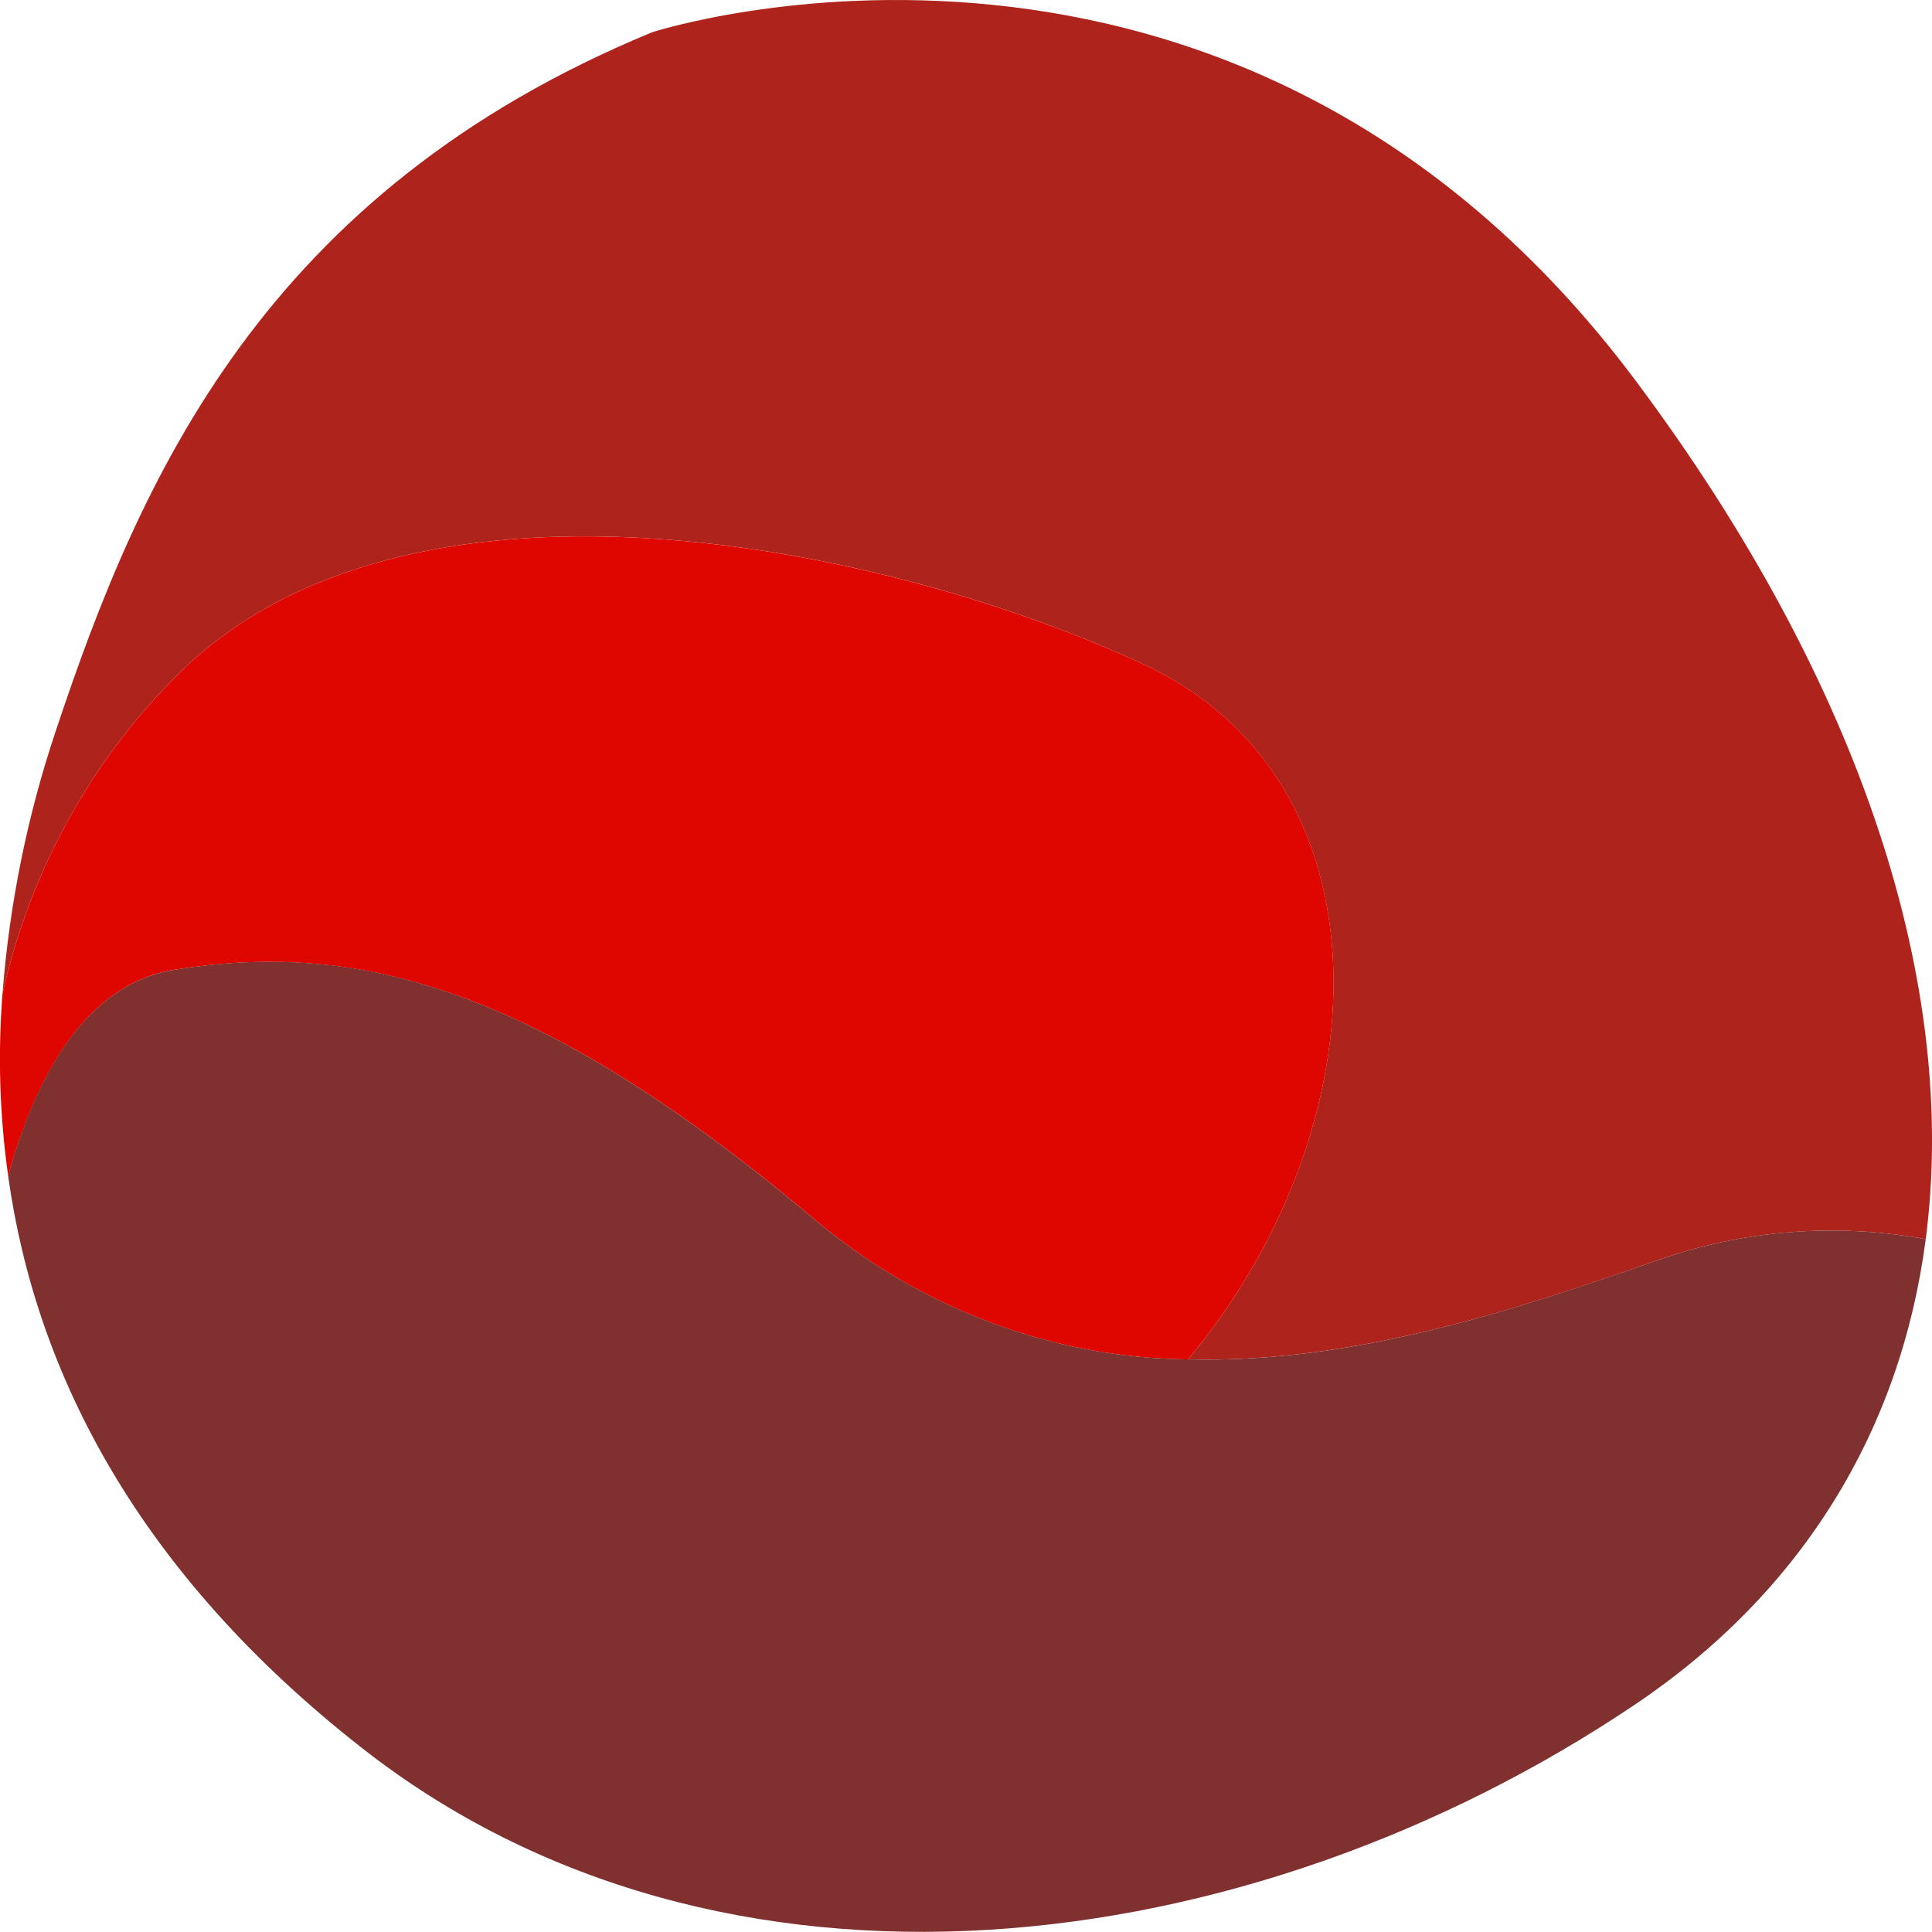 <svg width="40" height="40" viewBox="0 0 40 40" fill="none" xmlns="http://www.w3.org/2000/svg">
<path d="M39.87 25.656C38.007 25.313 36.092 25.465 34.299 26.098C31.396 27.118 28.015 28.23 24.598 28.145C28.662 23.271 28.851 16.168 23.687 13.759C18.523 11.349 8.772 9.244 3.896 13.759C1.986 15.567 0.646 17.943 0.052 20.57C0.196 18.708 0.569 16.875 1.161 15.114C2.903 9.887 5.475 3.978 13.504 0.667C13.504 0.667 25.55 -3.247 33.87 7.889C38.598 14.222 40.546 20.46 39.87 25.656" fill="#AE231C"/>
<path d="M24.598 28.145C21.757 28.115 19.01 27.075 16.804 25.196C11.066 20.381 7.338 19.476 3.608 20.079C1.704 20.384 0.706 22.424 0.169 24.343C-0.008 23.094 -0.047 21.828 0.052 20.57C0.646 17.943 1.986 15.567 3.896 13.759C8.772 9.244 18.523 11.352 23.687 13.759C28.851 16.165 28.665 23.268 24.598 28.145Z" fill="#DF0600"/>
<path d="M39.87 25.656C39.356 29.595 37.33 32.942 33.87 35.278C25.835 40.694 14.926 42.034 7.481 36.18C2.903 32.592 0.746 28.483 0.168 24.343C0.697 22.424 1.704 20.384 3.608 20.079C7.338 19.47 11.066 20.384 16.804 25.196C19.011 27.074 21.758 28.113 24.598 28.145C28.015 28.233 31.385 27.118 34.299 26.098C36.092 25.465 38.007 25.313 39.87 25.656" fill="#80302F"/>
</svg>
